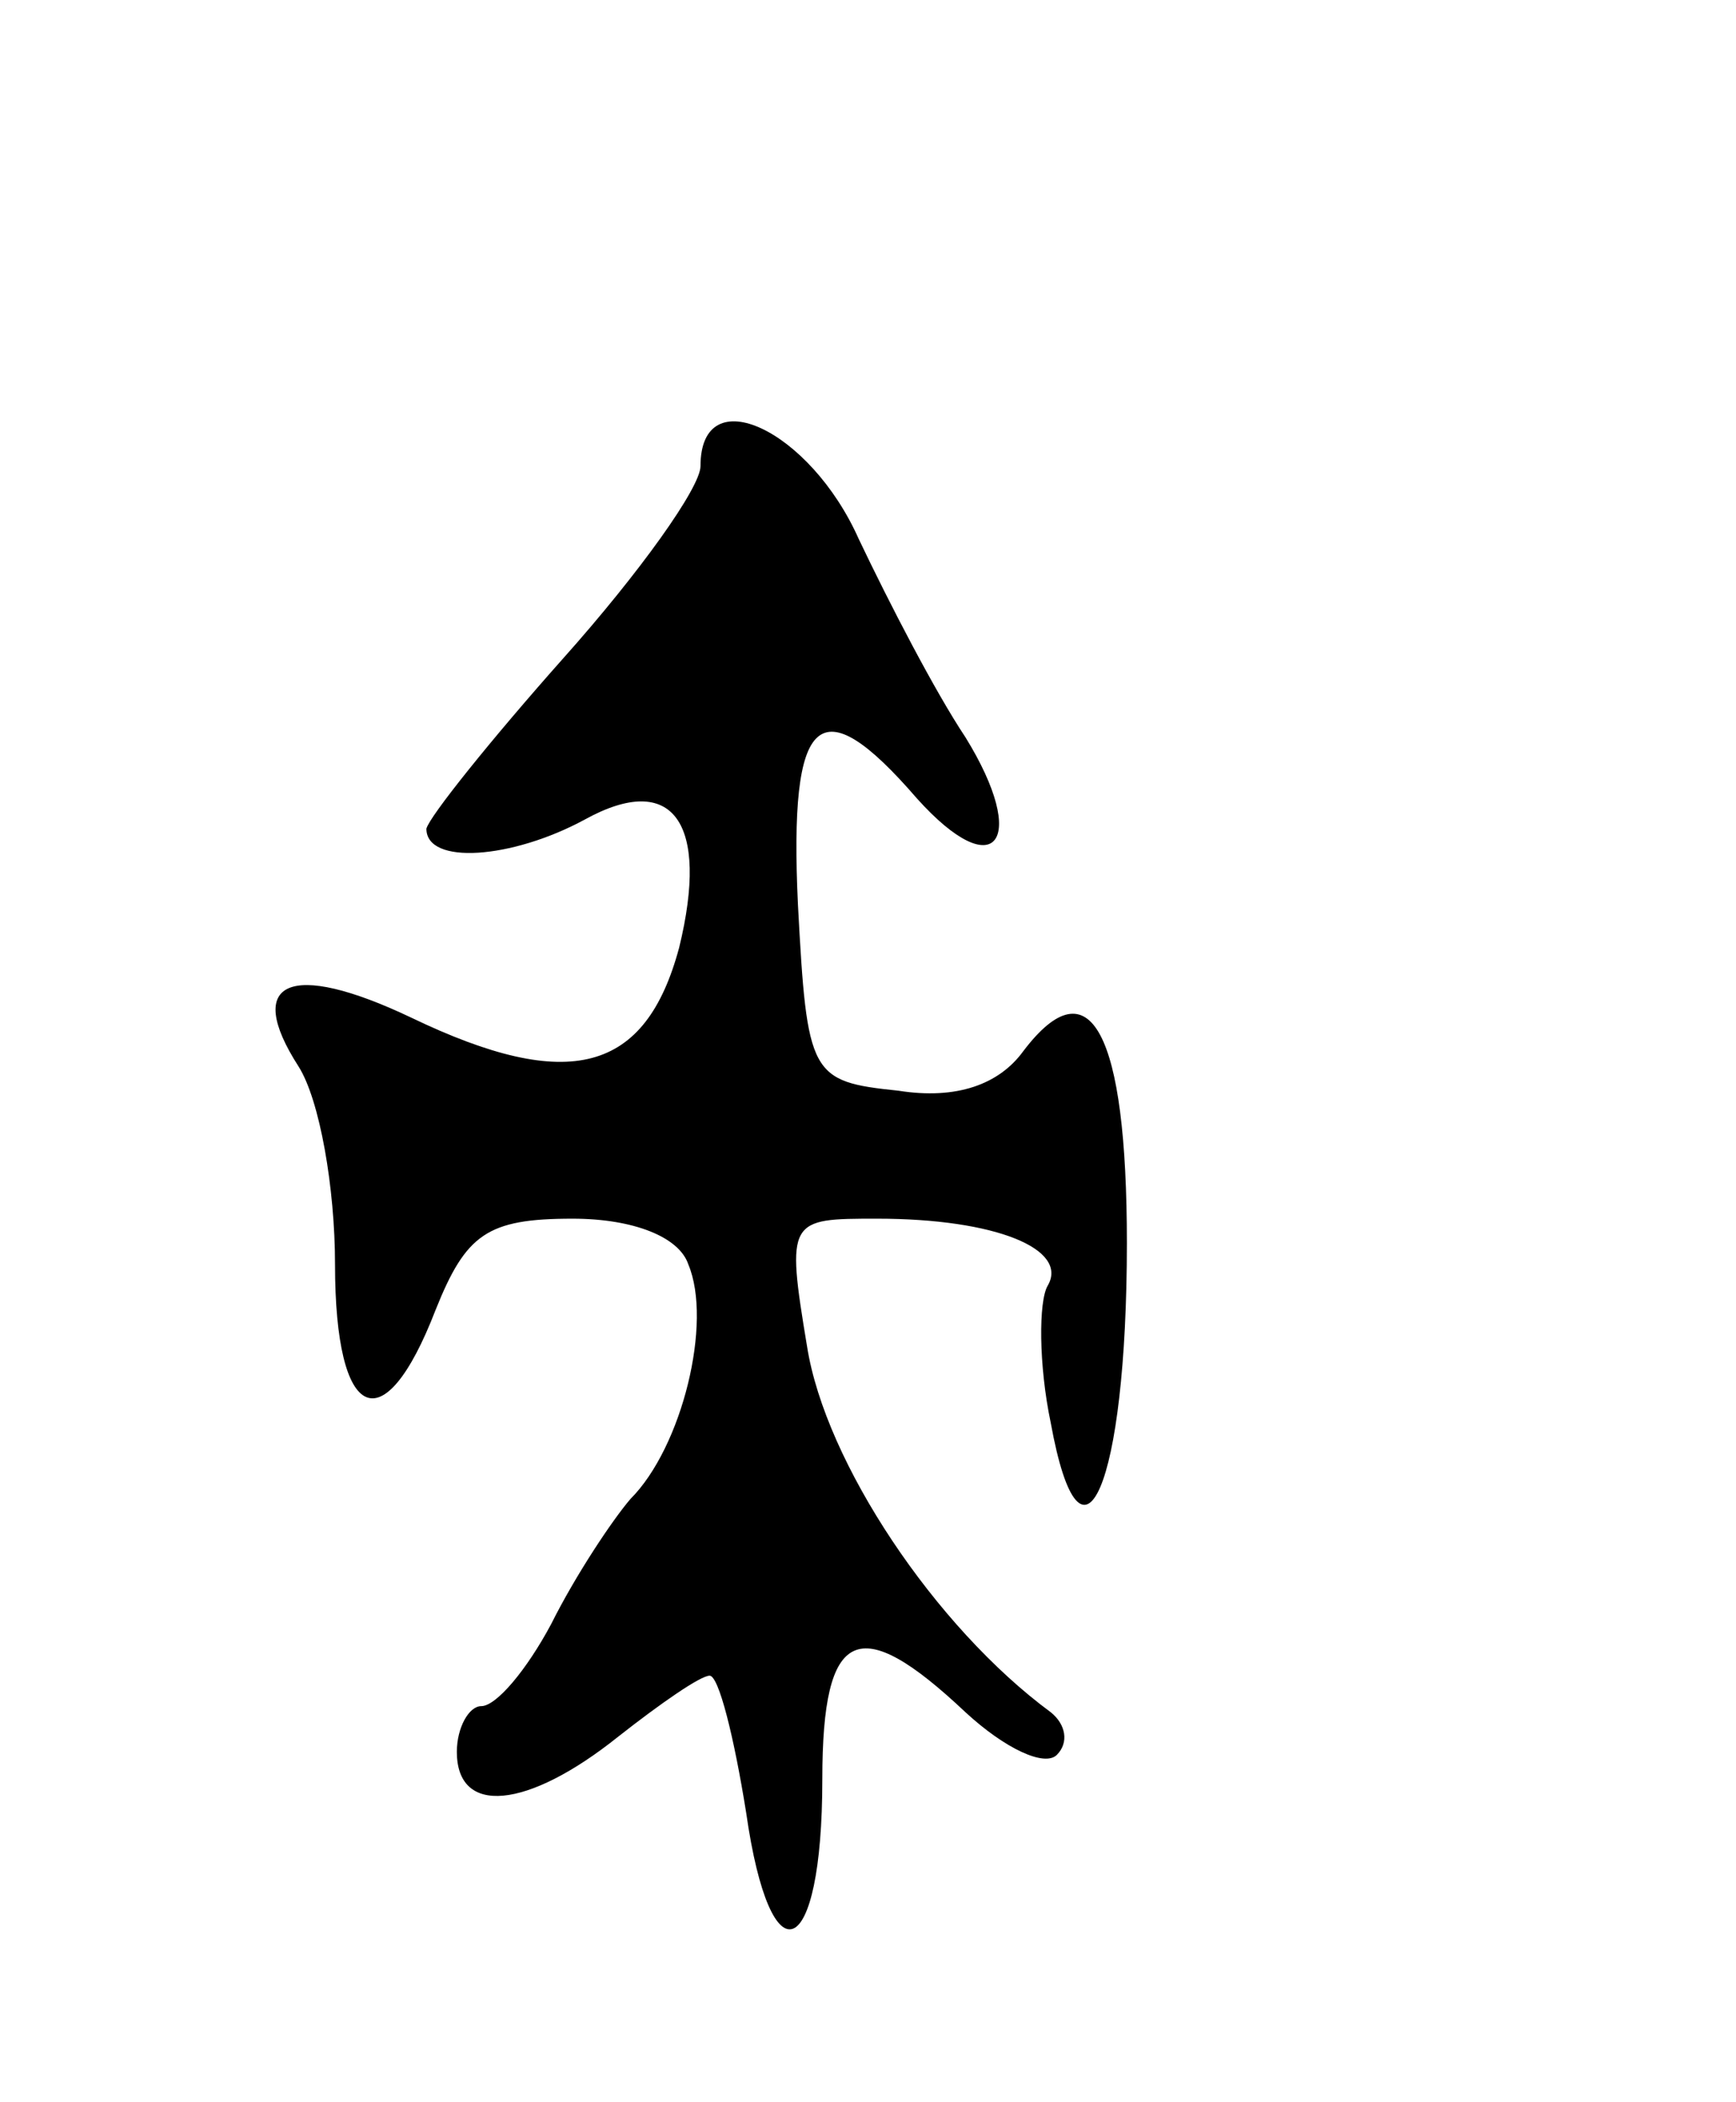 <svg version="1.0" xmlns="http://www.w3.org/2000/svg"
 width="57pt" height="69pt" viewBox="0 0 57 69"
 preserveAspectRatio="xMidYMid meet">
<g transform="translate(0,69) scale(0.1,-0.1)"
fill="#000000" stroke="none">
<path d="M230 537 c0 -7 -20 -35 -45 -63 -24 -27 -44 -52 -45 -56 0 -12 28
-10 52 3 29 16 41 -1 31 -42 -11 -41 -36 -48 -88 -23 -40 19 -55 12 -37 -16 7
-11 12 -40 12 -65 0 -52 16 -59 33 -15 10 25 17 30 45 30 20 0 35 -6 38 -15 8
-19 -2 -60 -19 -77 -6 -7 -18 -25 -26 -41 -8 -15 -18 -27 -23 -27 -4 0 -8 -7
-8 -15 0 -21 23 -19 53 5 14 11 27 20 30 20 3 0 8 -20 12 -45 8 -56 25 -49 25
11 0 50 12 55 47 22 13 -12 26 -18 30 -14 4 4 3 10 -2 14 -38 28 -74 82 -80
120 -7 42 -6 42 23 42 39 0 63 -10 56 -22 -3 -5 -3 -26 1 -45 10 -55 25 -21
25 59 0 69 -12 92 -34 63 -8 -11 -22 -16 -41 -13 -29 3 -30 5 -33 61 -3 63 7
72 39 35 26 -29 37 -14 16 20 -10 15 -25 44 -35 65 -16 36 -52 53 -52 24z"/>
</g>
</svg>
